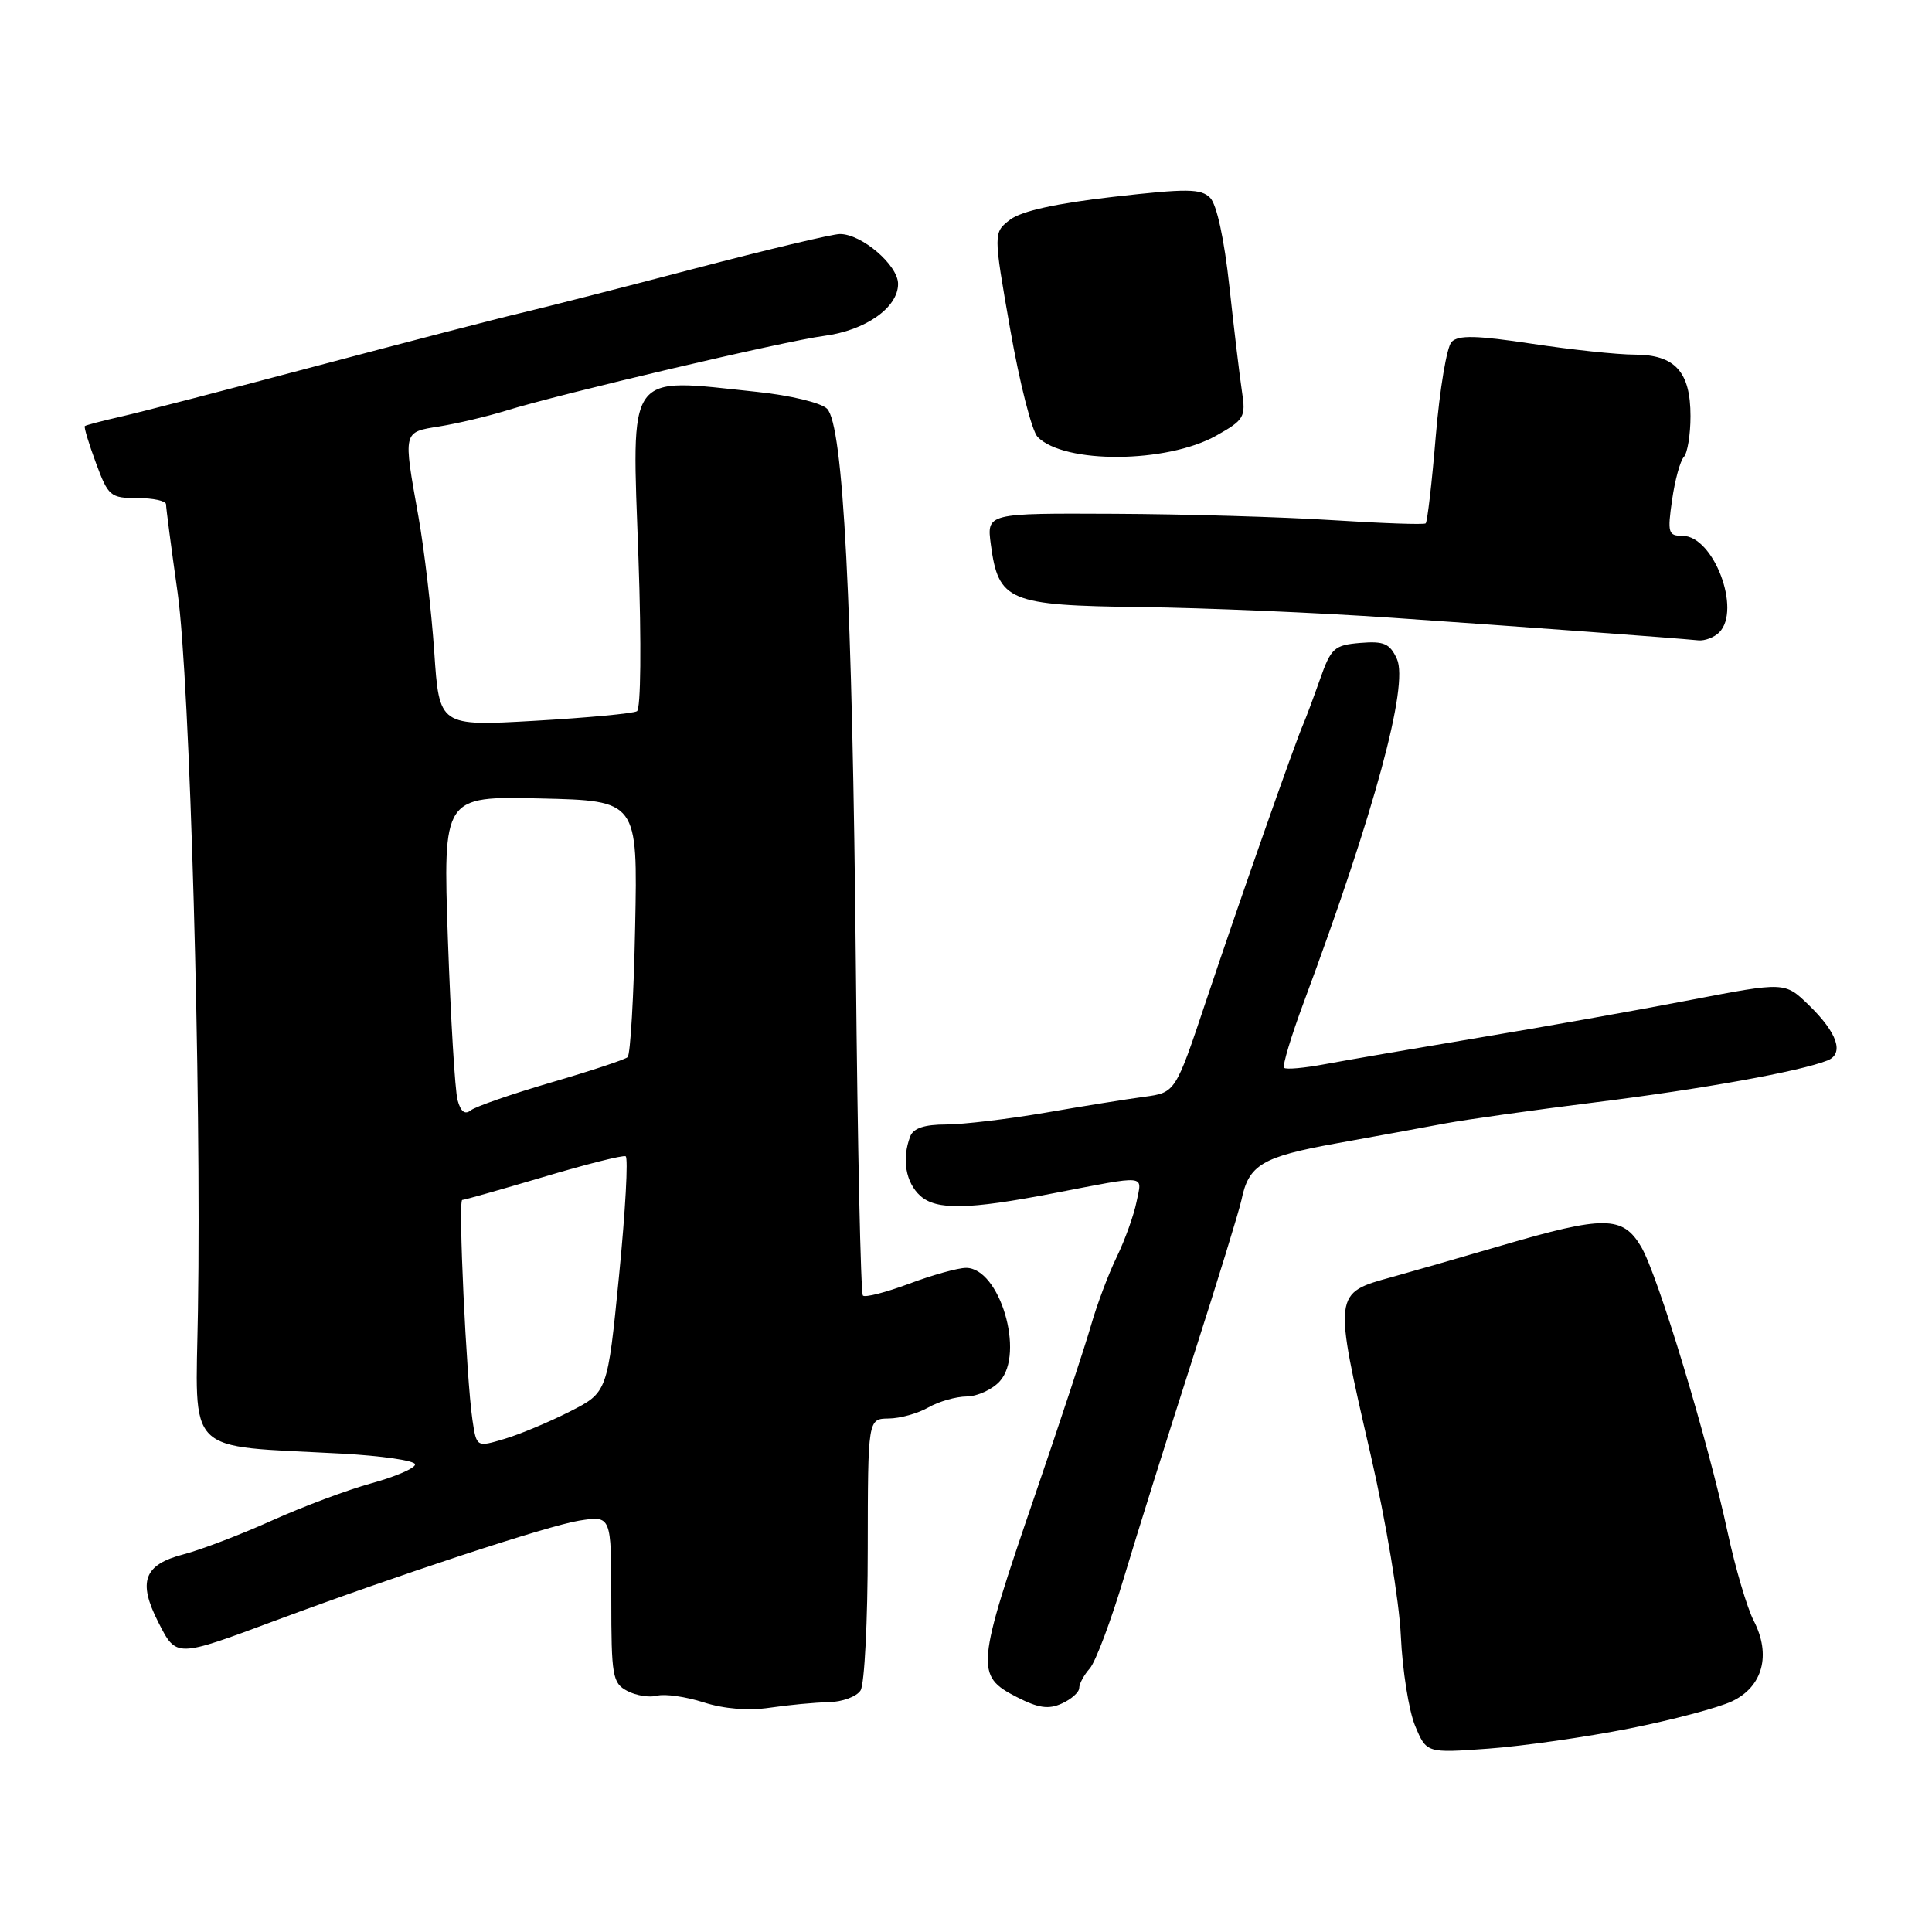 <?xml version="1.0" encoding="UTF-8" standalone="no"?>
<!DOCTYPE svg PUBLIC "-//W3C//DTD SVG 1.1//EN" "http://www.w3.org/Graphics/SVG/1.1/DTD/svg11.dtd" >
<svg xmlns="http://www.w3.org/2000/svg" xmlns:xlink="http://www.w3.org/1999/xlink" version="1.1" viewBox="0 0 256 256">
 <g >
 <path fill="currentColor"
d=" M 215.87 229.04 C 221.57 227.91 227.71 226.28 229.50 225.43 C 233.58 223.50 234.71 219.28 232.38 214.76 C 231.50 213.06 229.95 207.80 228.93 203.08 C 226.29 190.78 219.68 168.96 217.46 165.20 C 215.02 161.07 212.58 161.05 198.92 165.05 C 193.19 166.73 186.70 168.59 184.50 169.20 C 176.65 171.35 176.66 171.23 181.62 192.77 C 183.64 201.54 185.41 212.16 185.62 216.78 C 185.83 221.33 186.68 226.69 187.51 228.68 C 189.02 232.30 189.02 232.30 197.26 231.70 C 201.79 231.37 210.17 230.17 215.87 229.04 Z  M 109.79 225.55 C 111.61 225.51 113.51 224.81 114.03 223.99 C 114.55 223.17 114.98 214.74 114.98 205.25 C 115.00 188.00 115.00 188.00 117.75 187.96 C 119.26 187.95 121.62 187.29 123.00 186.50 C 124.38 185.71 126.67 185.05 128.10 185.04 C 129.52 185.02 131.50 184.11 132.48 183.02 C 135.83 179.32 132.47 168.00 128.01 168.00 C 126.95 168.00 123.55 168.94 120.47 170.10 C 117.38 171.25 114.63 171.96 114.34 171.67 C 114.05 171.38 113.63 151.88 113.41 128.32 C 112.95 79.68 111.74 56.32 109.59 54.16 C 108.80 53.37 104.72 52.39 100.34 51.93 C 82.80 50.09 83.71 48.81 84.60 73.97 C 85.00 85.36 84.91 93.93 84.40 94.24 C 83.90 94.54 77.81 95.11 70.85 95.51 C 58.20 96.23 58.20 96.23 57.54 86.36 C 57.17 80.94 56.23 72.86 55.44 68.42 C 53.41 57.04 53.35 57.28 58.25 56.50 C 60.59 56.12 64.53 55.19 67.00 54.43 C 74.24 52.18 104.08 45.17 109.18 44.51 C 114.69 43.79 119.00 40.76 119.00 37.62 C 119.00 35.13 114.17 31.00 111.29 31.01 C 110.31 31.01 101.62 33.08 92.00 35.60 C 82.38 38.13 72.03 40.77 69.00 41.48 C 65.97 42.19 53.83 45.34 42.00 48.48 C 30.17 51.62 18.48 54.65 16.00 55.21 C 13.52 55.77 11.38 56.34 11.24 56.46 C 11.10 56.58 11.76 58.78 12.71 61.34 C 14.34 65.76 14.63 66.00 18.22 66.00 C 20.30 66.00 22.00 66.37 22.00 66.83 C 22.00 67.28 22.69 72.57 23.54 78.58 C 25.16 90.13 26.70 144.41 26.23 173.68 C 25.92 193.15 24.24 191.48 45.25 192.61 C 50.61 192.90 55.00 193.54 55.00 194.04 C 55.00 194.54 52.41 195.66 49.25 196.53 C 46.09 197.40 40.12 199.63 36.00 201.49 C 31.88 203.35 26.61 205.36 24.31 205.96 C 19.06 207.32 18.23 209.57 20.98 214.96 C 23.38 219.66 23.27 219.66 36.50 214.73 C 52.73 208.69 72.62 202.15 76.75 201.49 C 81.00 200.82 81.00 200.82 81.00 211.88 C 81.00 222.09 81.16 223.02 83.10 224.05 C 84.26 224.67 86.05 224.96 87.08 224.69 C 88.11 224.42 90.88 224.82 93.23 225.57 C 95.93 226.44 99.16 226.70 102.00 226.28 C 104.47 225.92 107.98 225.58 109.79 225.55 Z  M 143.00 223.67 C 143.00 223.11 143.63 221.95 144.40 221.08 C 145.17 220.21 147.21 214.78 148.94 209.00 C 150.67 203.22 154.77 190.18 158.04 180.00 C 161.31 169.82 164.21 160.38 164.50 159.00 C 165.46 154.34 167.21 153.29 177.03 151.51 C 182.24 150.57 188.75 149.38 191.50 148.86 C 194.25 148.35 203.25 147.08 211.50 146.05 C 225.61 144.29 238.44 141.98 242.14 140.52 C 244.41 139.62 243.47 136.85 239.66 133.16 C 236.50 130.10 236.50 130.10 224.00 132.50 C 217.12 133.83 204.53 136.07 196.00 137.49 C 187.47 138.92 178.27 140.50 175.55 141.01 C 172.83 141.52 170.40 141.74 170.15 141.49 C 169.90 141.24 171.08 137.31 172.77 132.77 C 182.12 107.64 186.68 90.80 185.10 87.32 C 184.16 85.27 183.40 84.93 180.24 85.19 C 176.80 85.48 176.37 85.86 174.91 90.00 C 174.04 92.47 173.03 95.17 172.67 96.00 C 171.58 98.48 164.14 119.69 159.81 132.63 C 155.75 144.77 155.75 144.77 151.63 145.33 C 149.36 145.63 143.45 146.58 138.50 147.44 C 133.55 148.29 127.64 148.99 125.36 149.00 C 122.50 149.00 121.02 149.49 120.61 150.58 C 119.47 153.55 120.00 156.69 121.94 158.45 C 124.06 160.37 128.33 160.29 139.50 158.13 C 152.24 155.68 151.33 155.59 150.60 159.23 C 150.25 161.00 149.06 164.31 147.96 166.58 C 146.86 168.85 145.34 172.91 144.57 175.60 C 143.80 178.30 140.48 188.38 137.18 198.00 C 129.32 220.92 129.21 222.04 134.71 224.86 C 137.60 226.34 138.94 226.53 140.71 225.72 C 141.97 225.15 143.00 224.22 143.00 223.67 Z  M 227.80 83.80 C 230.78 80.82 227.06 71.00 222.95 71.00 C 221.05 71.00 220.93 70.61 221.56 66.25 C 221.93 63.64 222.63 61.07 223.12 60.55 C 223.60 60.03 224.00 57.59 224.00 55.13 C 224.00 49.26 221.95 47.00 216.60 46.99 C 214.34 46.99 208.22 46.34 203.00 45.55 C 195.64 44.44 193.24 44.38 192.34 45.31 C 191.71 45.96 190.77 51.57 190.25 57.76 C 189.74 63.95 189.13 69.17 188.91 69.35 C 188.68 69.54 183.10 69.34 176.50 68.92 C 169.90 68.50 156.90 68.12 147.62 68.08 C 130.74 68.00 130.74 68.00 131.29 72.15 C 132.30 79.67 133.63 80.22 151.15 80.44 C 159.59 80.54 174.60 81.18 184.50 81.86 C 201.62 83.04 221.70 84.52 225.05 84.85 C 225.90 84.93 227.14 84.46 227.80 83.80 Z  M 161.15 57.73 C 164.87 55.64 165.09 55.27 164.57 51.90 C 164.27 49.92 163.52 43.65 162.90 37.96 C 162.22 31.69 161.22 27.07 160.35 26.21 C 159.13 24.98 157.29 24.97 147.53 26.08 C 140.00 26.94 135.37 27.96 133.87 29.09 C 131.61 30.81 131.61 30.81 133.86 43.65 C 135.10 50.72 136.73 57.13 137.49 57.90 C 141.03 61.50 154.60 61.40 161.15 57.73 Z  M 62.60 188.14 C 61.79 182.58 60.69 159.00 61.25 159.00 C 61.52 159.00 66.35 157.63 71.99 155.96 C 77.62 154.28 82.53 153.04 82.90 153.21 C 83.26 153.37 82.87 160.47 82.03 169.00 C 80.50 184.50 80.50 184.50 75.50 187.04 C 72.75 188.44 68.84 190.07 66.82 190.67 C 63.14 191.77 63.14 191.77 62.60 188.14 Z  M 60.63 145.77 C 60.29 144.52 59.72 134.95 59.35 124.50 C 58.70 105.50 58.70 105.50 71.60 105.80 C 84.50 106.10 84.50 106.10 84.16 122.80 C 83.98 131.99 83.53 139.76 83.16 140.08 C 82.80 140.40 78.22 141.92 73.00 143.44 C 67.78 144.97 62.99 146.63 62.37 147.13 C 61.61 147.74 61.04 147.30 60.63 145.77 Z "/>
</g>
</svg>